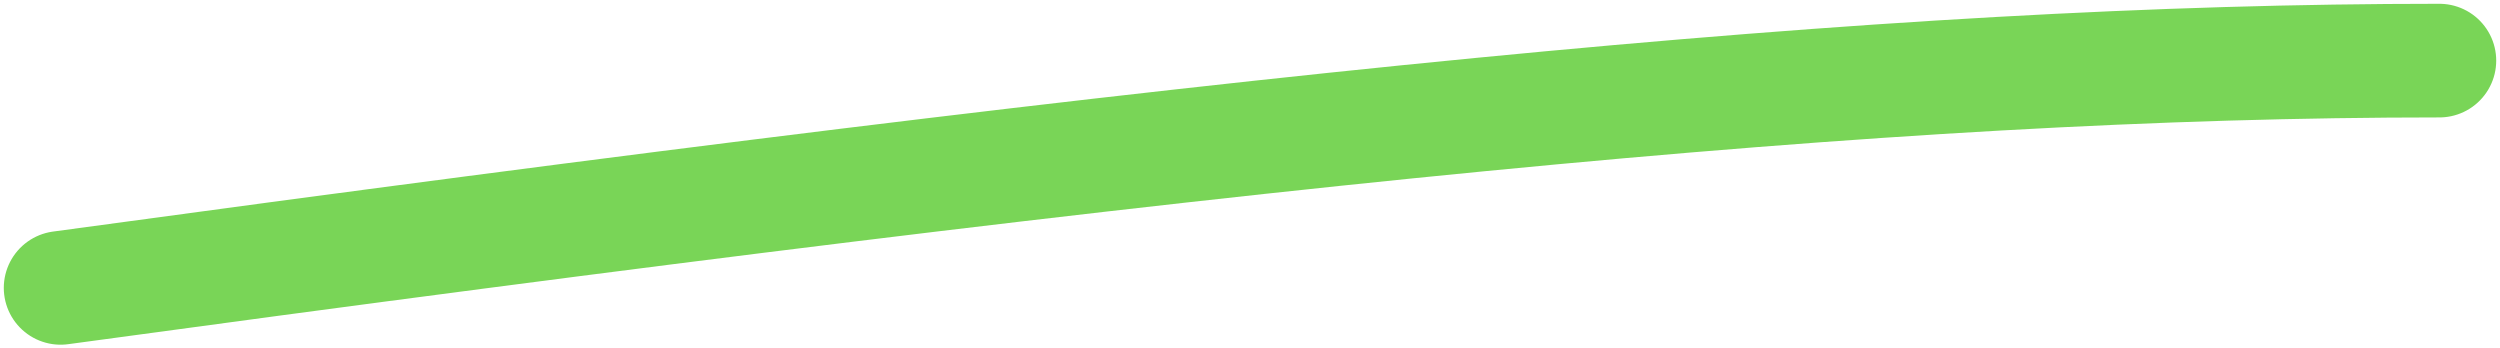 <svg width="165" height="23" viewBox="0 0 165 23" fill="none" xmlns="http://www.w3.org/2000/svg">
<path id="Vector 1" d="M4 19C81 8.5 124.5 4 161 4" stroke="#79D557" stroke-width="7.5" stroke-linecap="round"/>
</svg>
